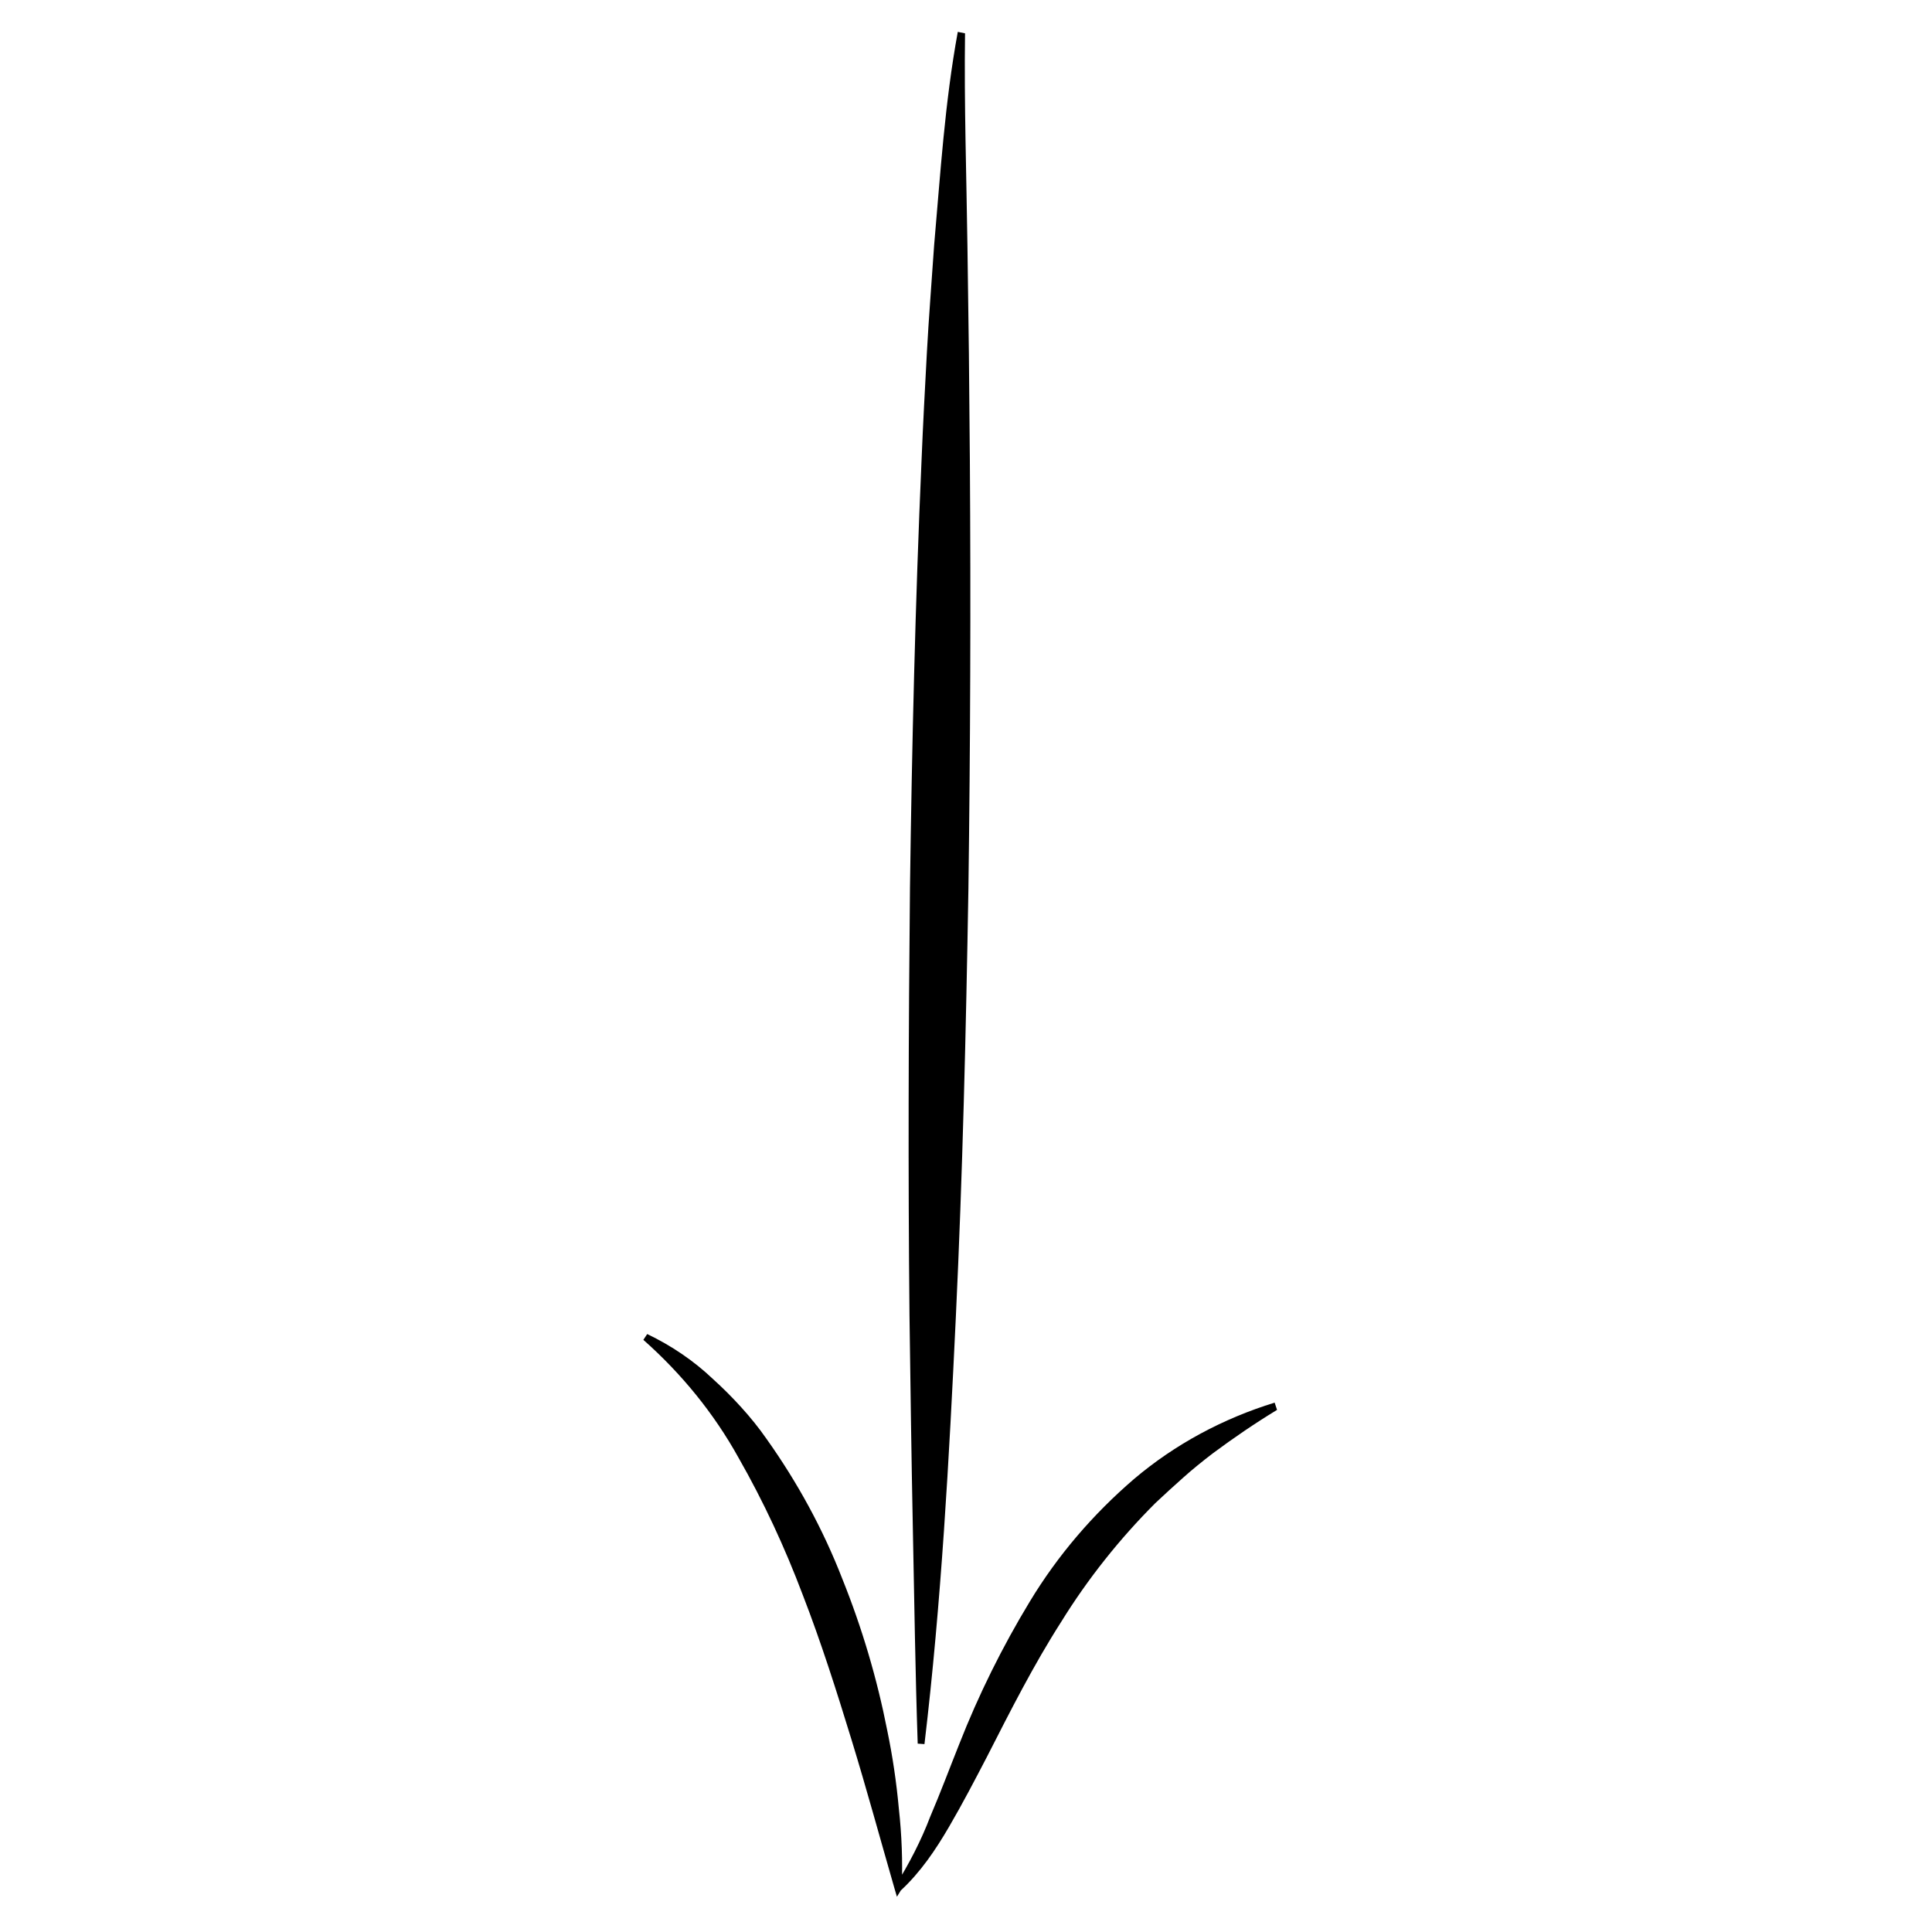 <?xml version="1.0" encoding="utf-8"?>
<!-- Generator: Adobe Illustrator 22.1.0, SVG Export Plug-In . SVG Version: 6.00 Build 0)  -->
<svg version="1.1" id="Слой_2_1_" xmlns="http://www.w3.org/2000/svg" xmlns:xlink="http://www.w3.org/1999/xlink" x="0px"
	 y="0px" viewBox="0 0 400 400" style="enable-background:new 0 0 400 400;" xml:space="preserve">
<title>arrow_horizontal</title>
<path d="M199.8,6.9c-0.2,14.7,0.3,29.5,0.5,44.2c0.1,7.4,0.2,14.8,0.3,22.1l0.2,22.2c0.2,29.5,0.1,59-0.3,88.6
	c-0.5,29.5-1.2,59.1-2.6,88.6s-3,59.1-6.5,88.5l-1.4-0.1c-0.5-14.8-0.7-29.5-1-44.3s-0.5-29.5-0.7-44.3c-0.3-29.5-0.2-59.1,0.1-88.6
	c0.4-29.5,1.1-59.1,2.4-88.6c0.3-7.4,0.7-14.8,1.1-22.2s1-14.8,1.5-22.2c1.3-14.8,2.2-29.5,4.9-44.2L199.8,6.9z"/>
<path d="M264.4,291.9c-4.6,2.8-9,5.8-13.3,9c-2.1,1.6-4.2,3.3-6.1,5s-3.9,3.5-5.8,5.3c-7.4,7.4-14,15.7-19.5,24.6
	c-5.7,8.9-10.5,18.4-15.4,28c-2.5,4.8-5,9.6-7.8,14.4s-5.9,9.4-10,13.2l0,0l-0.8,1.3l-0.5-1.7c-3-10.4-5.8-20.7-8.9-30.8
	s-6.3-20.2-10.1-30c-3.7-9.8-8.1-19.3-13.3-28.4c-5.1-9.2-11.8-17.4-19.7-24.4l0.8-1.2c5,2.4,9.6,5.5,13.6,9.3
	c2.1,1.9,4,3.8,5.9,5.9c1.9,2.1,3.6,4.2,5.2,6.5c6.4,9,11.7,18.7,15.7,29c4.1,10.2,7.2,20.7,9.3,31.4c1.1,5.3,1.9,10.7,2.4,16.2
	c0.6,5.4,0.8,10.9,0.6,16.3l-1.3-0.4l0,0c2.8-4.5,5.3-9.3,7.2-14.3c2.1-4.9,4-10,6-15c4-10.2,8.9-20.1,14.6-29.5
	c5.8-9.6,13.1-18.1,21.6-25.4c8.5-7.2,18.4-12.5,29.1-15.8L264.4,291.9z"/>
</svg>
